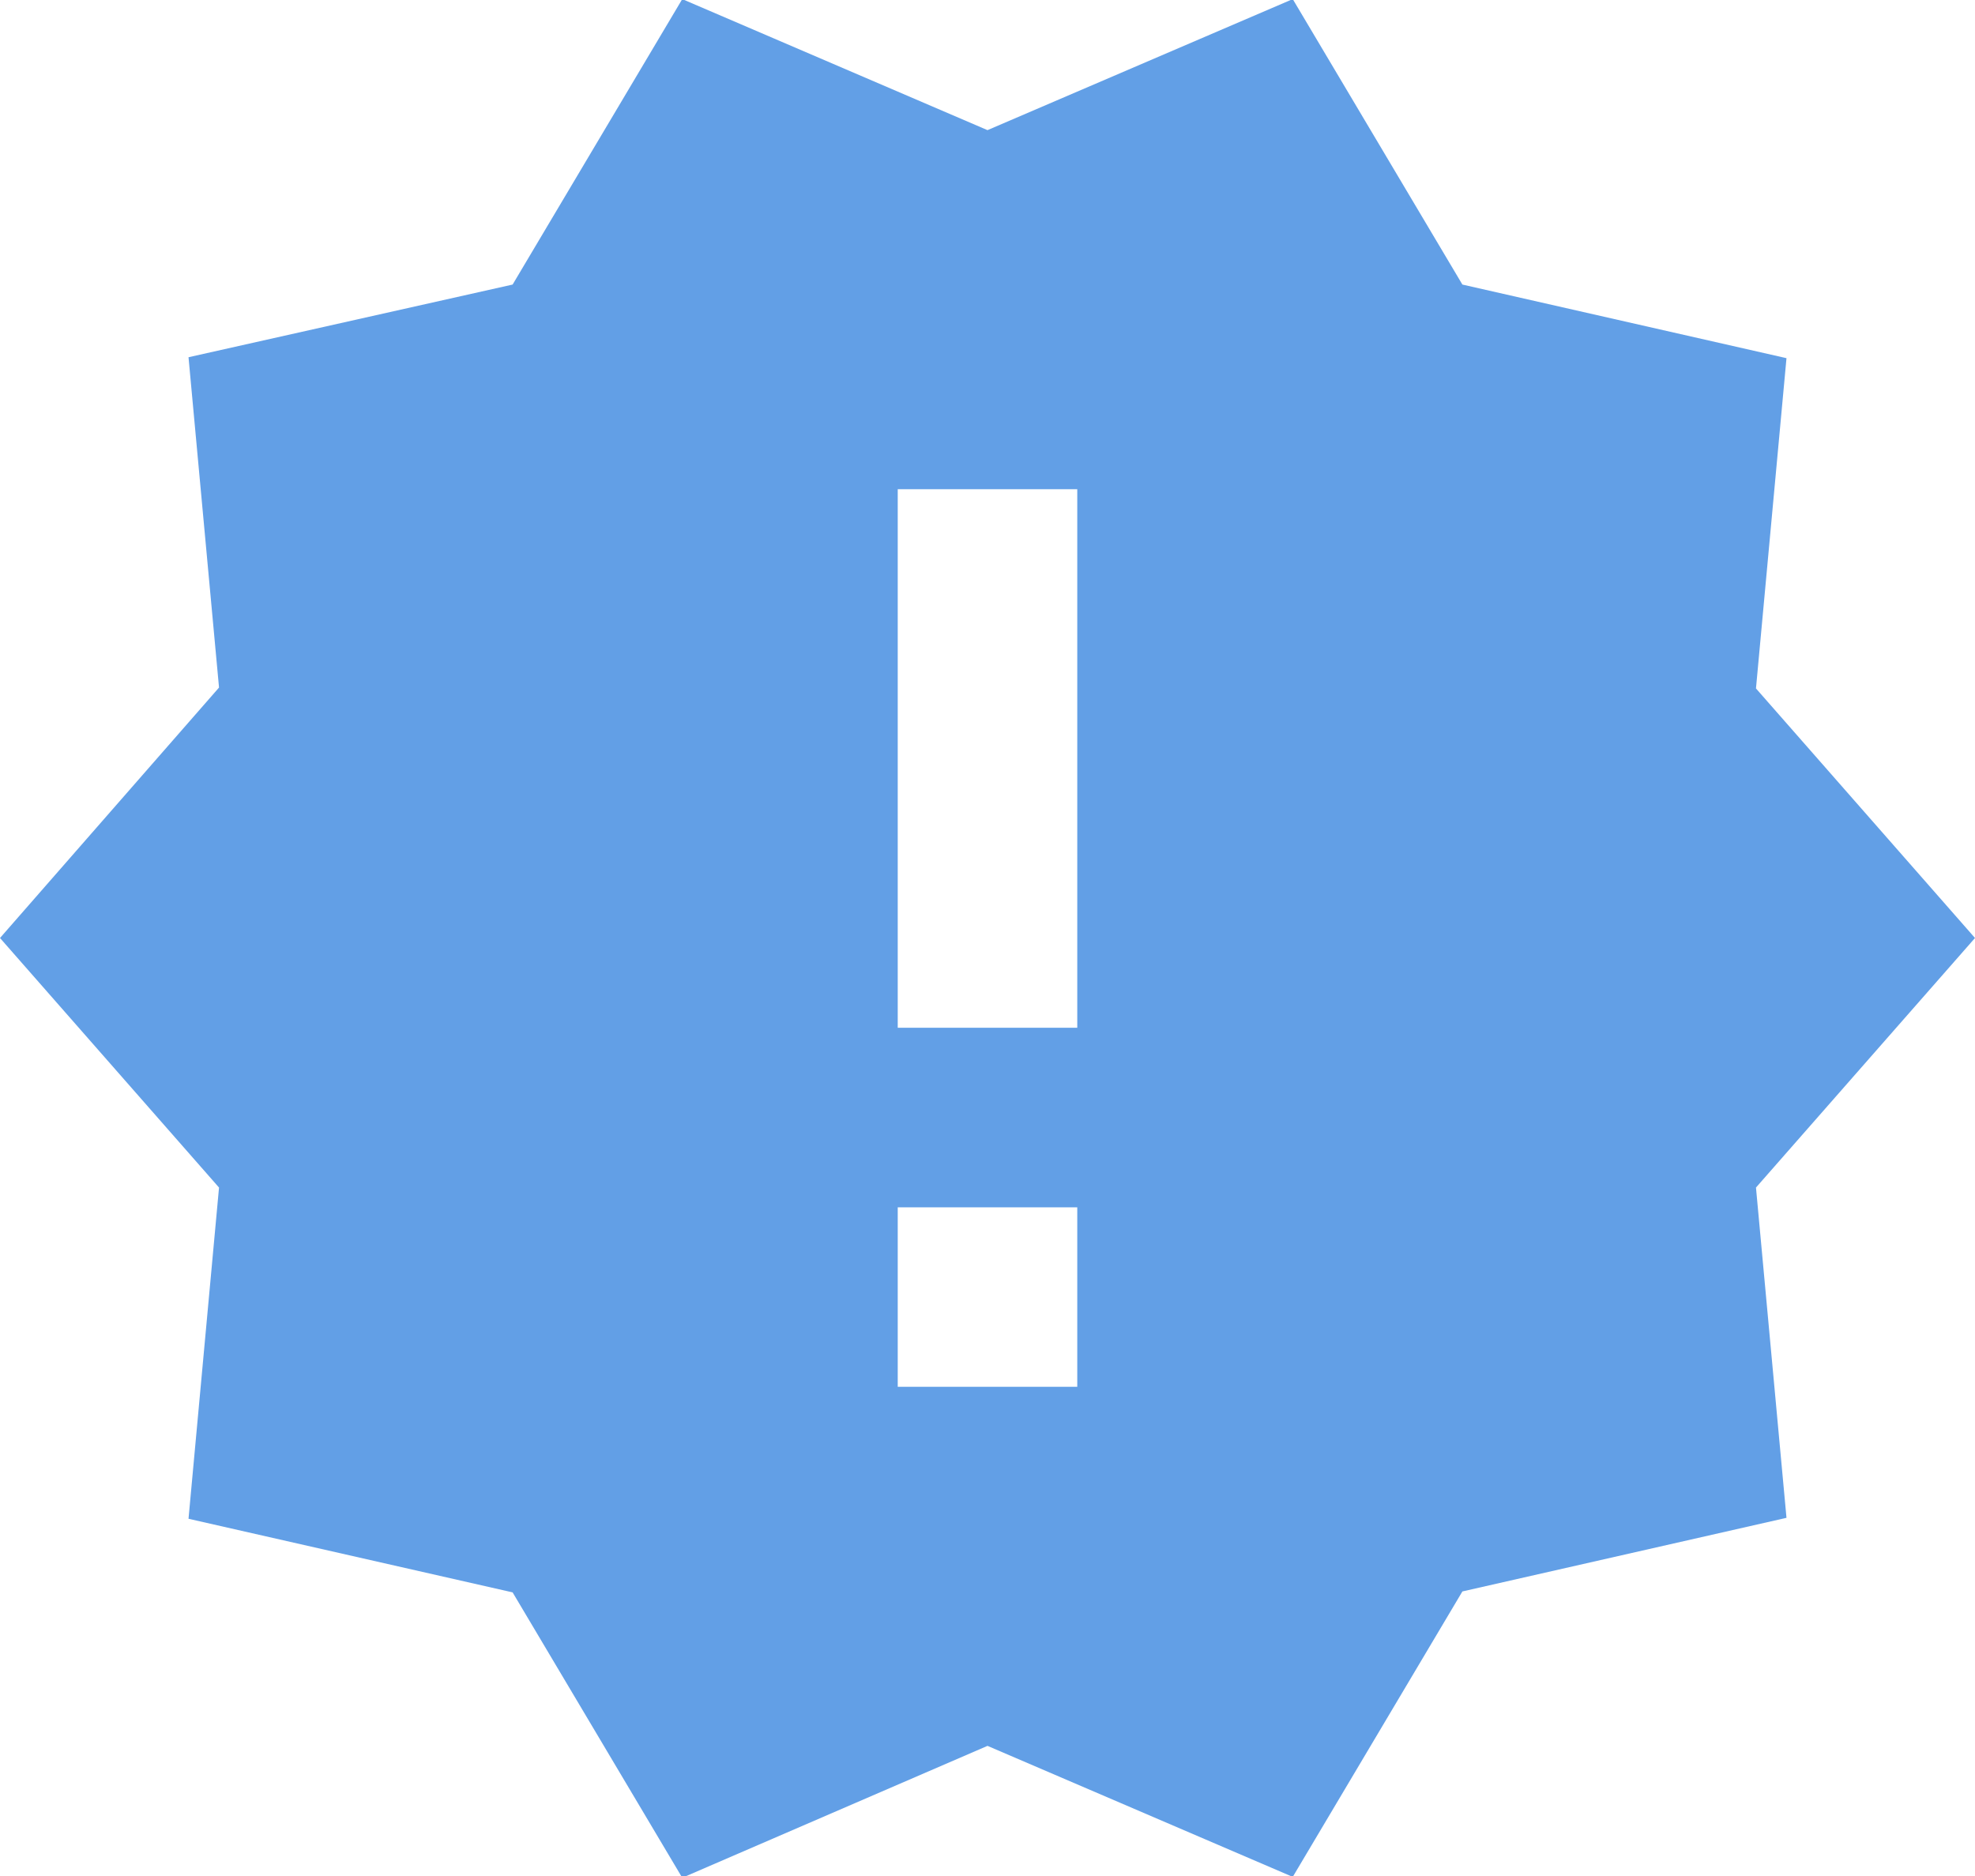 <?xml version="1.0" encoding="UTF-8"?>
<svg width="40px" height="38px" viewBox="0 0 40 38" version="1.1" xmlns="http://www.w3.org/2000/svg" xmlns:xlink="http://www.w3.org/1999/xlink">
    <!-- Generator: Sketch 53.2 (72643) - https://sketchapp.com -->
    <title>ic_new_releases_24px</title>
    <desc>Created with Sketch.</desc>
    <defs>
        <path d="M40,20 L35.564,14.945 L36.182,8.255 L29.618,6.764 L26.182,0.982 L20,3.636 L13.818,0.982 L10.382,6.764 L3.818,8.236 L4.436,14.927 L0,20 L4.436,25.055 L3.818,31.764 L10.382,33.255 L13.818,39.036 L20,36.364 L26.182,39.018 L29.618,33.236 L36.182,31.745 L35.564,25.055 L40,20 Z M21.818,29.091 L18.182,29.091 L18.182,25.455 L21.818,25.455 L21.818,29.091 Z M21.818,21.818 L18.182,21.818 L18.182,10.909 L21.818,10.909 L21.818,21.818 Z" id="path-1"></path>
    </defs>
    <g id="Symbols" stroke="none" stroke-width="1" fill="none" fill-rule="evenodd">
        <g id="ic/new_releases" transform="translate(-1, -2)">
            <g id="ic_new_releases_24px" transform="translate(1, 1)">
                <mask id="mask-2" fill="white">
                    <use xlink:href="#path-1"></use>
                </mask>
                <use id="Shape" fill-opacity="0.866" fill="#4A90E2" fill-rule="nonzero" xlink:href="#path-1"></use>
            </g>
        </g>
    </g>
</svg>
